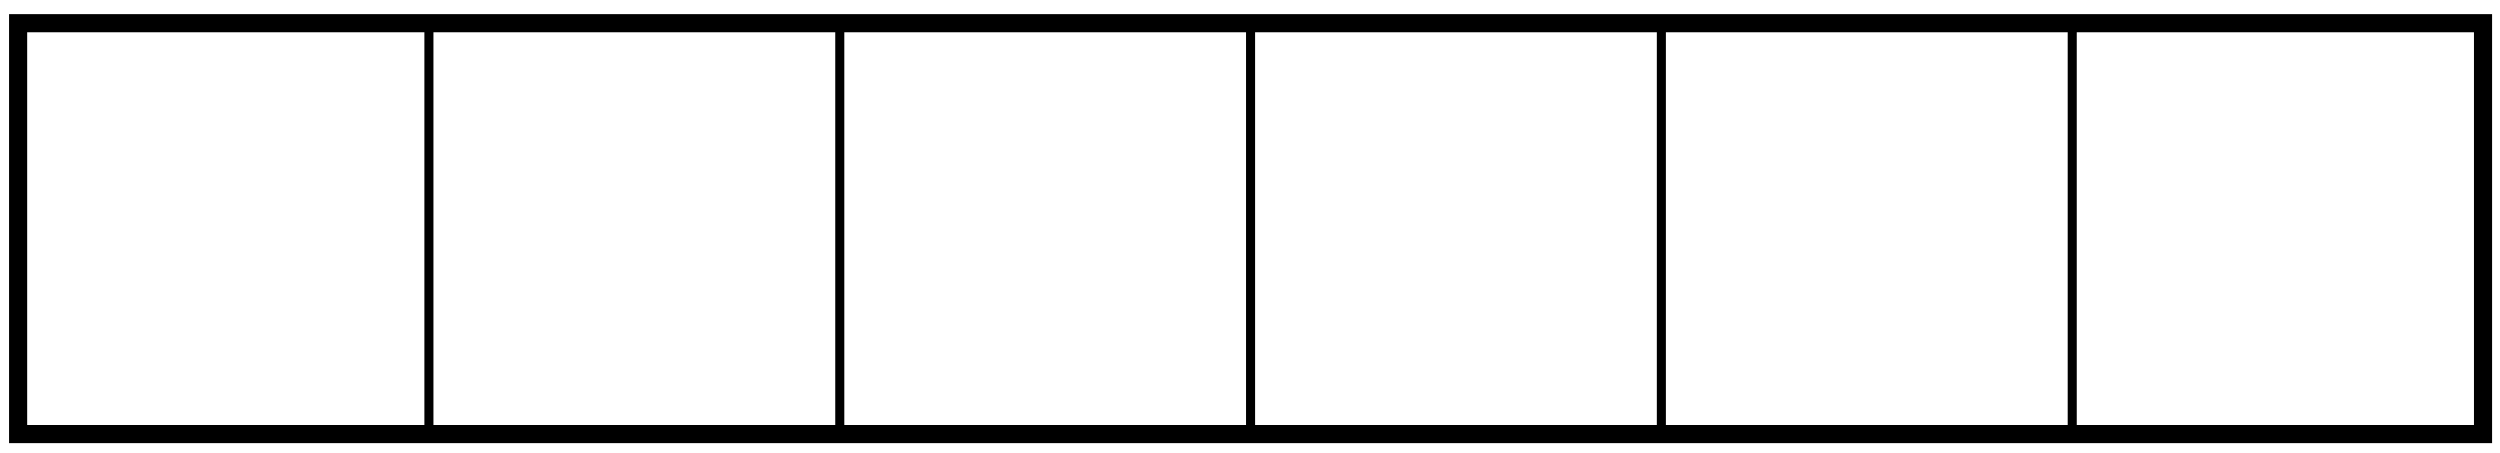 <?xml version='1.0' encoding='UTF-8'?>
<!-- This file was generated by dvisvgm 3.1.1 -->
<svg version='1.1' xmlns='http://www.w3.org/2000/svg' xmlns:xlink='http://www.w3.org/1999/xlink' width='138pt' height='25pt' viewBox='0 -25 138 25'>
<g id='page1'>
<g transform='matrix(1 0 0 -1 0 0)'>
<path d='M1 1.039V23.719' stroke='#000' fill='none' stroke-width='.5' stroke-miterlimit='10'/>
<path d='M23.676 1.039V23.719' stroke='#000' fill='none' stroke-width='.5' stroke-miterlimit='10'/>
<path d='M46.356 1.039V23.719' stroke='#000' fill='none' stroke-width='.5' stroke-miterlimit='10'/>
<path d='M69.031 1.039V23.719' stroke='#000' fill='none' stroke-width='.5' stroke-miterlimit='10'/>
<path d='M91.707 1.039V23.719' stroke='#000' fill='none' stroke-width='.5' stroke-miterlimit='10'/>
<path d='M114.387 1.039V23.719' stroke='#000' fill='none' stroke-width='.5' stroke-miterlimit='10'/>
<path d='M137.063 1.039V23.719' stroke='#000' fill='none' stroke-width='.5' stroke-miterlimit='10'/>
<path d='M1 1.039H137.063' stroke='#000' fill='none' stroke-width='.5' stroke-miterlimit='10'/>
<path d='M1 23.719H137.063' stroke='#000' fill='none' stroke-width='.5' stroke-miterlimit='10'/>
<path d='M1 1.039C46.356 1.039 91.711 1.039 137.063 1.039V23.719C91.711 23.719 46.356 23.719 1 23.719Z' stroke='#000' fill='none' stroke-miterlimit='10'/>
</g>
</g>
</svg>